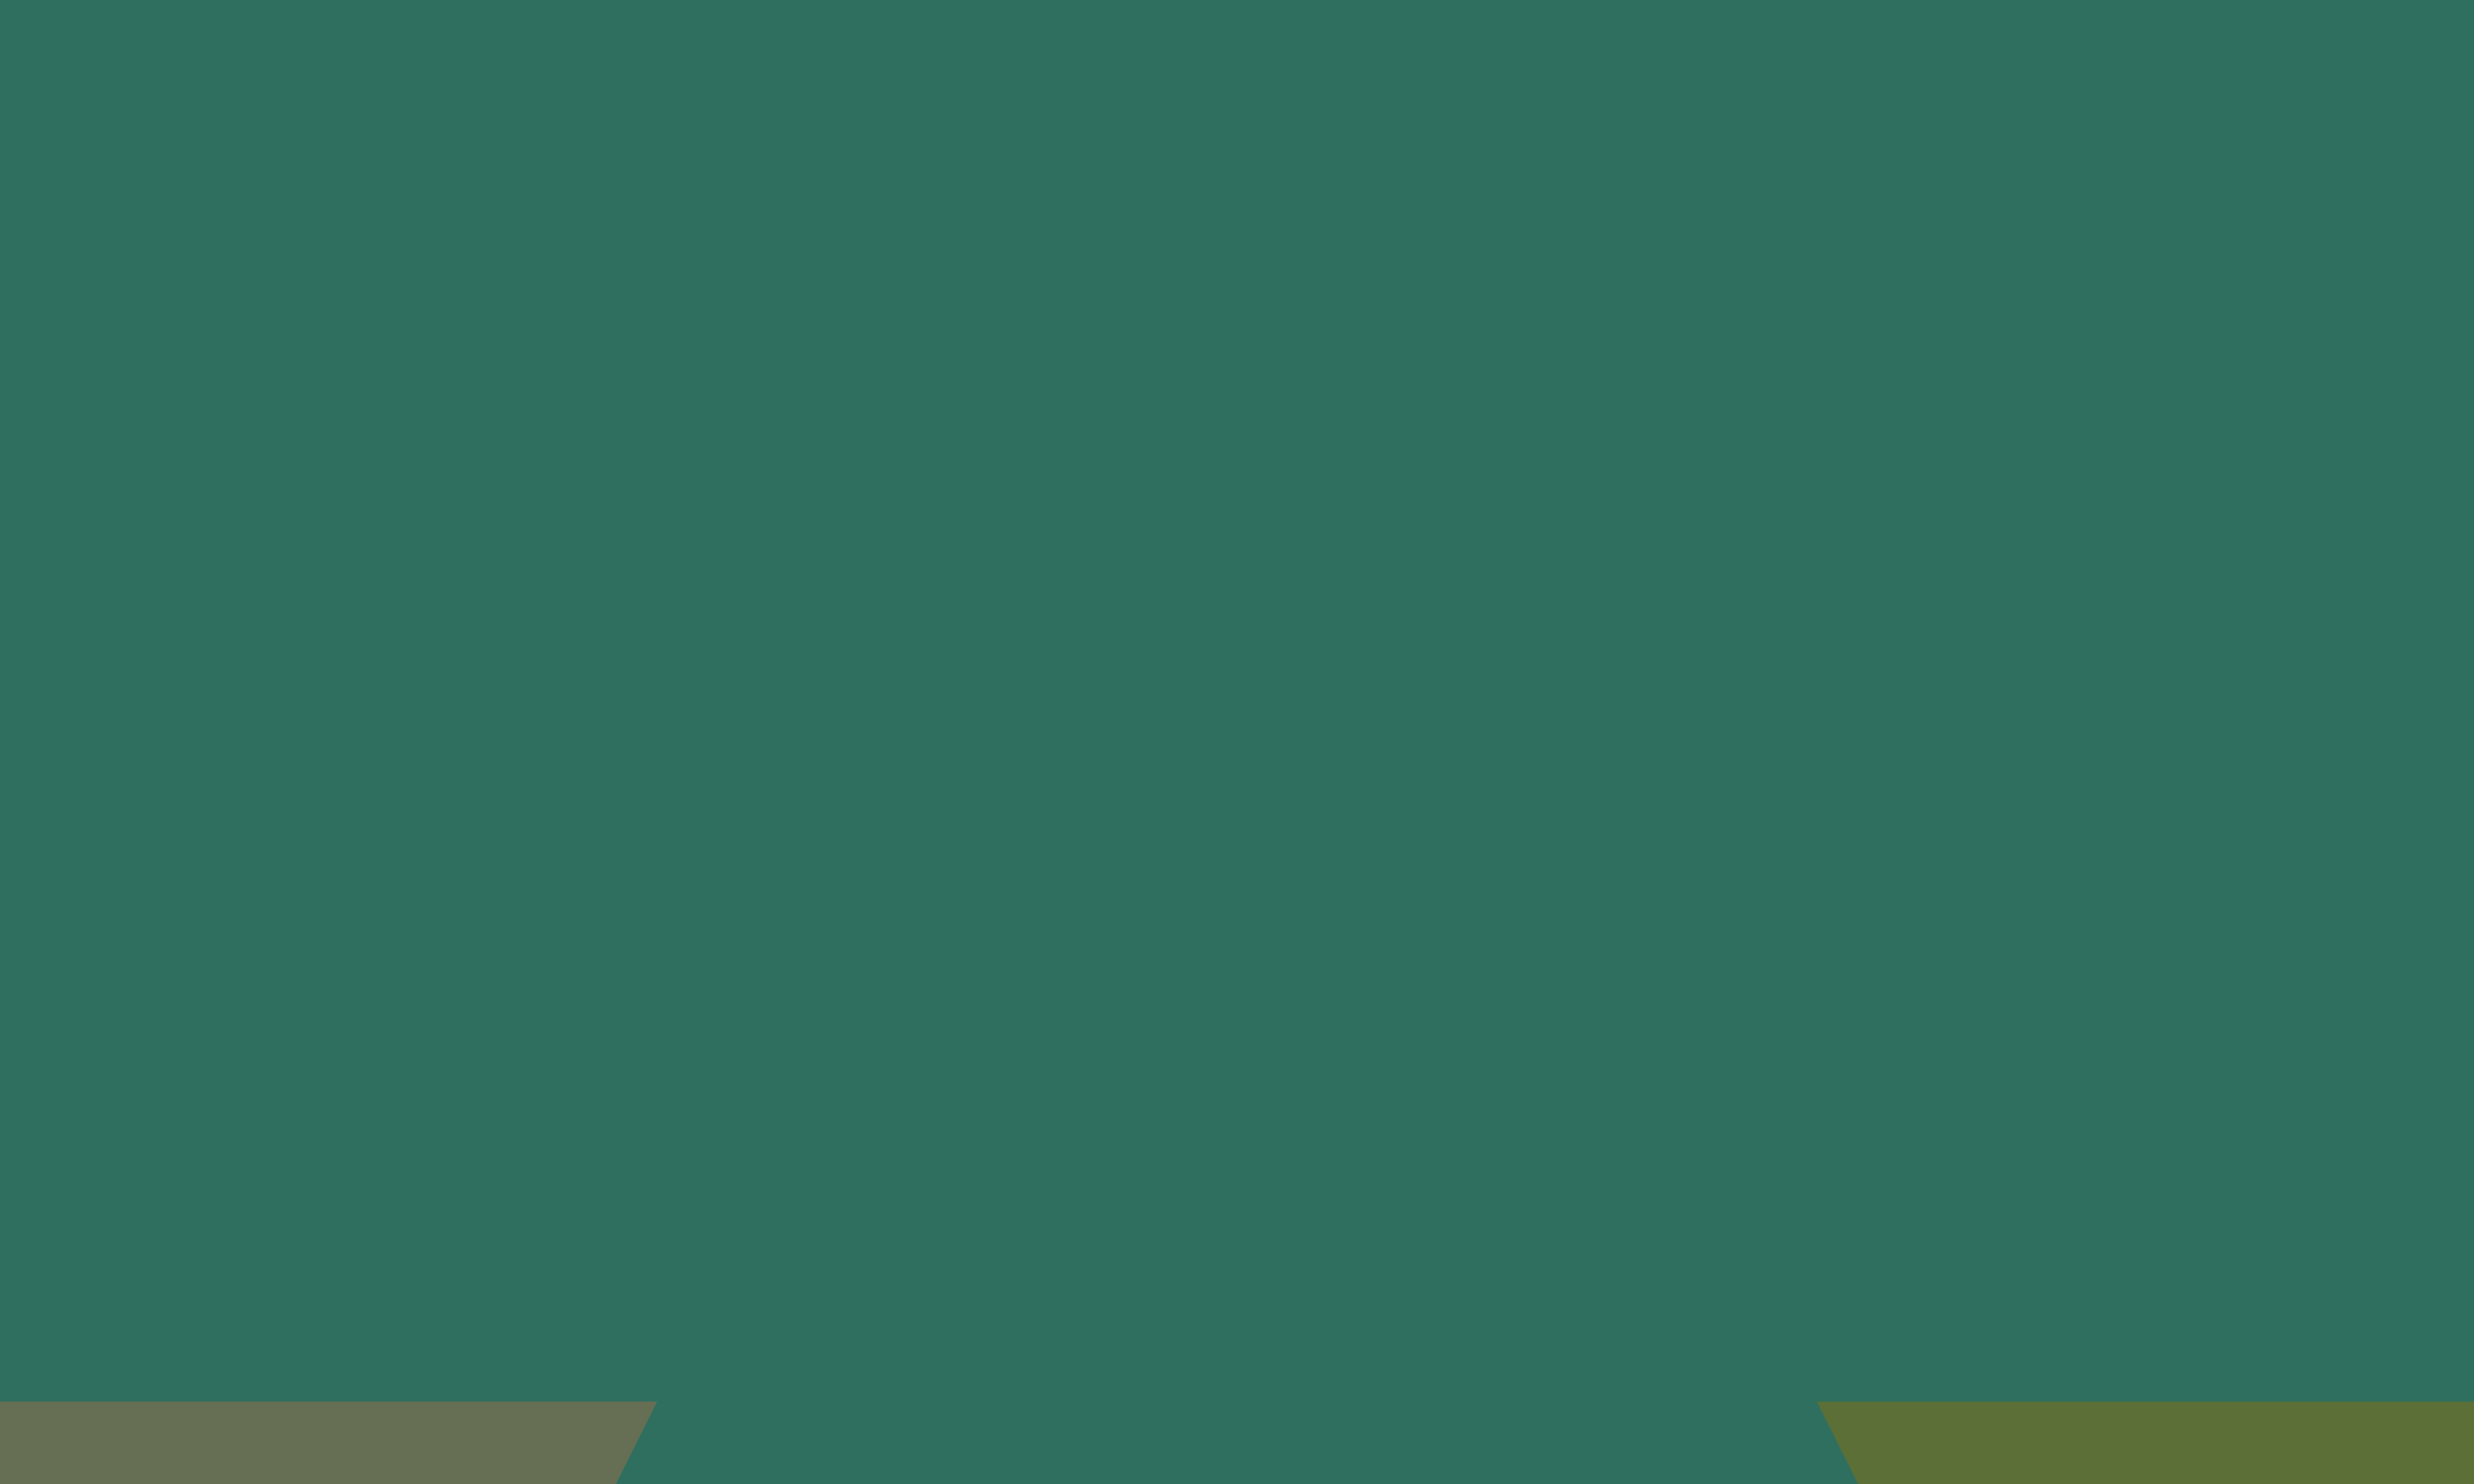 <?xml version="1.0" encoding="UTF-8"?>
<svg xmlns="http://www.w3.org/2000/svg" height="288px" version="1.1" width="480px">
  <g style="fill:#2E6F5F;stroke:none;">
    <path d="M0.0 0.0 L480.0 0.0 L480.0 288.0 L0.0 288.0 L0.0 0.0 "/>
    <g style="">
      <g style="fill:#586F2E;stroke:none;">
        <path d="M2105.5 2272.0 L1951.5 1964 L2259.5 1964 L2105.5 2272.0 "/>
      </g>
      <g style="fill:#5B6F36;stroke:none;">
        <path d="M2105.5 1708 L1951.5 1400 L2259.5 1400 L2105.5 1708 "/>
      </g>
      <g style="fill:#5B6F36;stroke:none;">
        <path d="M2105.5 1144 L1951.5 836 L2259.5 836 L2105.5 1144 "/>
      </g>
      <g style="fill:#5D6F3D;stroke:none;">
        <path d="M2105.5 580 L1951.5 272 L2259.5 272 L2105.5 580 "/>
      </g>
      <g style="fill:#5D6F3D;stroke:none;">
        <path d="M2105.5 16 L1951.5 -292 L2259.5 -292 L2105.5 16 "/>
      </g>
      <g style="fill:#606F45;stroke:none;">
        <path d="M2105.5 -548 L1951.5 -856 L2259.5 -856 L2105.5 -548 "/>
      </g>
      <g style="fill:#606F45;stroke:none;">
        <path d="M2105.5 -1112 L1951.5 -1420 L2259.5 -1420 L2105.5 -1112 "/>
      </g>
      <g style="fill:#636F4D;stroke:none;">
        <path d="M2105.5 -1676 L1951.5 -1984 L2259.5 -1984 L2105.5 -1676 "/>
      </g>
      <g style="fill:#636F4D;stroke:none;">
        <path d="M1572.5 2272.0 L1418.5 1964 L1726.5 1964 L1572.5 2272.0 "/>
      </g>
      <g style="fill:#666F54;stroke:none;">
        <path d="M1572.5 1708 L1418.5 1400 L1726.5 1400 L1572.5 1708 "/>
      </g>
      <g style="fill:#666F54;stroke:none;">
        <path d="M1572.5 1144 L1418.5 836 L1726.5 836 L1572.5 1144 "/>
      </g>
      <g style="fill:#686F5C;stroke:none;">
        <path d="M1572.5 580 L1418.5 272 L1726.5 272 L1572.5 580 "/>
      </g>
      <g style="fill:#686F5C;stroke:none;">
        <path d="M1572.5 16 L1418.5 -292 L1726.5 -292 L1572.5 16 "/>
      </g>
      <g style="fill:#586F2E;stroke:none;">
        <path d="M1572.5 -548 L1418.5 -856 L1726.5 -856 L1572.5 -548 "/>
      </g>
      <g style="fill:#5B6F36;stroke:none;">
        <path d="M1572.5 -1112 L1418.5 -1420 L1726.5 -1420 L1572.5 -1112 "/>
      </g>
      <g style="fill:#5B6F36;stroke:none;">
        <path d="M1572.5 -1676 L1418.5 -1984.0 L1726.5 -1984.0 L1572.5 -1676 "/>
      </g>
      <g style="fill:#5D6F3D;stroke:none;">
        <path d="M1039.5 2272.0 L885.5 1964.0 L1193.5 1964 L1039.5 2272.0 "/>
      </g>
      <g style="fill:#5D6F3D;stroke:none;">
        <path d="M1039.5 1708.0 L885.5 1400.0 L1193.5 1400 L1039.5 1708.0 "/>
      </g>
      <g style="fill:#606F45;stroke:none;">
        <path d="M1039.5 1144.0 L885.5 836 L1193.5 836 L1039.5 1144.0 "/>
      </g>
      <g style="fill:#606F45;stroke:none;">
        <path d="M1039.5 580 L885.5 272 L1193.5 272 L1039.5 580 "/>
      </g>
      <g style="fill:#636F4D;stroke:none;">
        <path d="M1039.5 16 L885.5 -292 L1193.5 -292 L1039.5 16 "/>
      </g>
      <g style="fill:#636F4D;stroke:none;">
        <path d="M1039.5 -548 L885.5 -856.0 L1193.5 -856 L1039.5 -548 "/>
      </g>
      <g style="fill:#666F54;stroke:none;">
        <path d="M1039.5 -1112.0 L885.5 -1420.0 L1193.5 -1420 L1039.5 -1112.0 "/>
      </g>
      <g style="fill:#666F54;stroke:none;">
        <path d="M1039.5 -1676.0 L885.5 -1984.0 L1193.5 -1984.0 L1039.5 -1676.0 "/>
      </g>
      <g style="fill:#686F5C;stroke:none;">
        <path d="M506.5 2272.0 L352.5 1964.0 L660.5 1964.0 L506.5 2272.0 "/>
      </g>
      <g style="fill:#686F5C;stroke:none;">
        <path d="M506.5 1708.0 L352.5 1400.0 L660.5 1400.0 L506.5 1708.0 "/>
      </g>
      <g style="fill:#586F2E;stroke:none;">
        <path d="M506.5 1144.0 L352.5 836.0 L660.5 836.0 L506.5 1144.0 "/>
      </g>
      <g style="fill:#5B6F36;stroke:none;">
        <path d="M506.5 580.0 L352.5 272.0 L660.5 272 L506.5 580.0 "/>
      </g>
      <g style="fill:#5B6F36;stroke:none;">
        <path d="M506.5 16.0 L352.5 -292.0 L660.5 -292.0 L506.5 16.0 "/>
      </g>
      <g style="fill:#5D6F3D;stroke:none;">
        <path d="M506.5 -548.0 L352.5 -856.0 L660.5 -856.0 L506.5 -548.0 "/>
      </g>
      <g style="fill:#5D6F3D;stroke:none;">
        <path d="M506.5 -1112.0 L352.5 -1420.0 L660.5 -1420.0 L506.5 -1112.0 "/>
      </g>
      <g style="fill:#606F45;stroke:none;">
        <path d="M506.5 -1676.0 L352.5 -1984.0 L660.5 -1984.0 L506.5 -1676.0 "/>
      </g>
      <g style="fill:#606F45;stroke:none;">
        <path d="M-26.5 2272.0 L-180.5 1964.0 L127.5 1964.0 L-26.5 2272.0 "/>
      </g>
      <g style="fill:#636F4D;stroke:none;">
        <path d="M-26.5 1708.0 L-180.5 1400.0 L127.5 1400.0 L-26.5 1708.0 "/>
      </g>
      <g style="fill:#636F4D;stroke:none;">
        <path d="M-26.5 1144.0 L-180.5 836 L127.5 836 L-26.5 1144.0 "/>
      </g>
      <g style="fill:#666F54;stroke:none;">
        <path d="M-26.5 580.0 L-180.5 272 L127.5 272 L-26.5 580.0 "/>
      </g>
      <g style="fill:#666F54;stroke:none;">
        <path d="M-26.5 16 L-180.5 -292 L127.5 -292 L-26.5 16 "/>
      </g>
      <g style="fill:#686F5C;stroke:none;">
        <path d="M-26.5 -548 L-180.5 -856.0 L127.5 -856.0 L-26.5 -548 "/>
      </g>
      <g style="fill:#686F5C;stroke:none;">
        <path d="M-26.5 -1112.0 L-180.5 -1420.0 L127.5 -1420.0 L-26.5 -1112.0 "/>
      </g>
      <g style="fill:#586F2E;stroke:none;">
        <path d="M-26.5 -1676.0 L-180.5 -1984.0 L127.5 -1984.0 L-26.5 -1676.0 "/>
      </g>
      <g style="fill:#5B6F36;stroke:none;">
        <path d="M-559.5 2272.0 L-713.5 1964 L-405.5 1964 L-559.5 2272.0 "/>
      </g>
      <g style="fill:#5B6F36;stroke:none;">
        <path d="M-559.5 1708 L-713.5 1400 L-405.5 1400 L-559.5 1708 "/>
      </g>
      <g style="fill:#5D6F3D;stroke:none;">
        <path d="M-559.5 1144.0 L-713.5 836 L-405.5 836 L-559.5 1144.0 "/>
      </g>
      <g style="fill:#5D6F3D;stroke:none;">
        <path d="M-559.5 580 L-713.5 272 L-405.5 272 L-559.5 580 "/>
      </g>
      <g style="fill:#606F45;stroke:none;">
        <path d="M-559.5 16 L-713.5 -292 L-405.5 -292 L-559.5 16 "/>
      </g>
      <g style="fill:#606F45;stroke:none;">
        <path d="M-559.5 -548 L-713.5 -856 L-405.5 -856 L-559.5 -548 "/>
      </g>
      <g style="fill:#636F4D;stroke:none;">
        <path d="M-559.5 -1112 L-713.5 -1420 L-405.5 -1420 L-559.5 -1112 "/>
      </g>
      <g style="fill:#636F4D;stroke:none;">
        <path d="M-559.5 -1676 L-713.5 -1984.0 L-405.5 -1984.0 L-559.5 -1676 "/>
      </g>
      <g style="fill:#666F54;stroke:none;">
        <path d="M-1092.5 2272.0 L-1246.5 1964 L-938.5 1964 L-1092.5 2272.0 "/>
      </g>
      <g style="fill:#666F54;stroke:none;">
        <path d="M-1092.5 1708 L-1246.5 1400 L-938.5 1400 L-1092.5 1708 "/>
      </g>
      <g style="fill:#686F5C;stroke:none;">
        <path d="M-1092.5 1144 L-1246.5 836 L-938.5 836 L-1092.5 1144 "/>
      </g>
      <g style="fill:#686F5C;stroke:none;">
        <path d="M-1092.5 580 L-1246.5 272 L-938.5 272 L-1092.5 580 "/>
      </g>
      <g style="fill:#586F2E;stroke:none;">
        <path d="M-1092.5 16 L-1246.5 -292 L-938.5 -292 L-1092.5 16 "/>
      </g>
      <g style="fill:#5B6F36;stroke:none;">
        <path d="M-1092.5 -548 L-1246.5 -856 L-938.5 -856 L-1092.5 -548 "/>
      </g>
      <g style="fill:#5B6F36;stroke:none;">
        <path d="M-1092.5 -1112 L-1246.5 -1420 L-938.5 -1420 L-1092.5 -1112 "/>
      </g>
      <g style="fill:#5D6F3D;stroke:none;">
        <path d="M-1092.5 -1676 L-1246.5 -1984 L-938.5 -1984 L-1092.5 -1676 "/>
      </g>
      <g style="fill:#5D6F3D;stroke:none;">
        <path d="M-1625.5 2272 L-1779.5 1964 L-1471.5 1964 L-1625.5 2272 "/>
      </g>
      <g style="fill:#606F45;stroke:none;">
        <path d="M-1625.5 1708 L-1779.5 1400 L-1471.5 1400 L-1625.5 1708 "/>
      </g>
      <g style="fill:#606F45;stroke:none;">
        <path d="M-1625.5 1144 L-1779.5 836 L-1471.5 836 L-1625.5 1144 "/>
      </g>
      <g style="fill:#636F4D;stroke:none;">
        <path d="M-1625.5 580 L-1779.5 272 L-1471.5 272 L-1625.5 580 "/>
      </g>
      <g style="fill:#636F4D;stroke:none;">
        <path d="M-1625.5 16 L-1779.5 -292 L-1471.5 -292 L-1625.5 16 "/>
      </g>
      <g style="fill:#666F54;stroke:none;">
        <path d="M-1625.5 -548 L-1779.5 -856 L-1471.5 -856 L-1625.5 -548 "/>
      </g>
      <g style="fill:#666F54;stroke:none;">
        <path d="M-1625.5 -1112 L-1779.5 -1420 L-1471.5 -1420 L-1625.5 -1112 "/>
      </g>
      <g style="fill:#686F5C;stroke:none;">
        <path d="M-1625.5 -1676 L-1779.5 -1984 L-1471.5 -1984 L-1625.5 -1676 "/>
      </g>
    </g>
  </g>
</svg>
